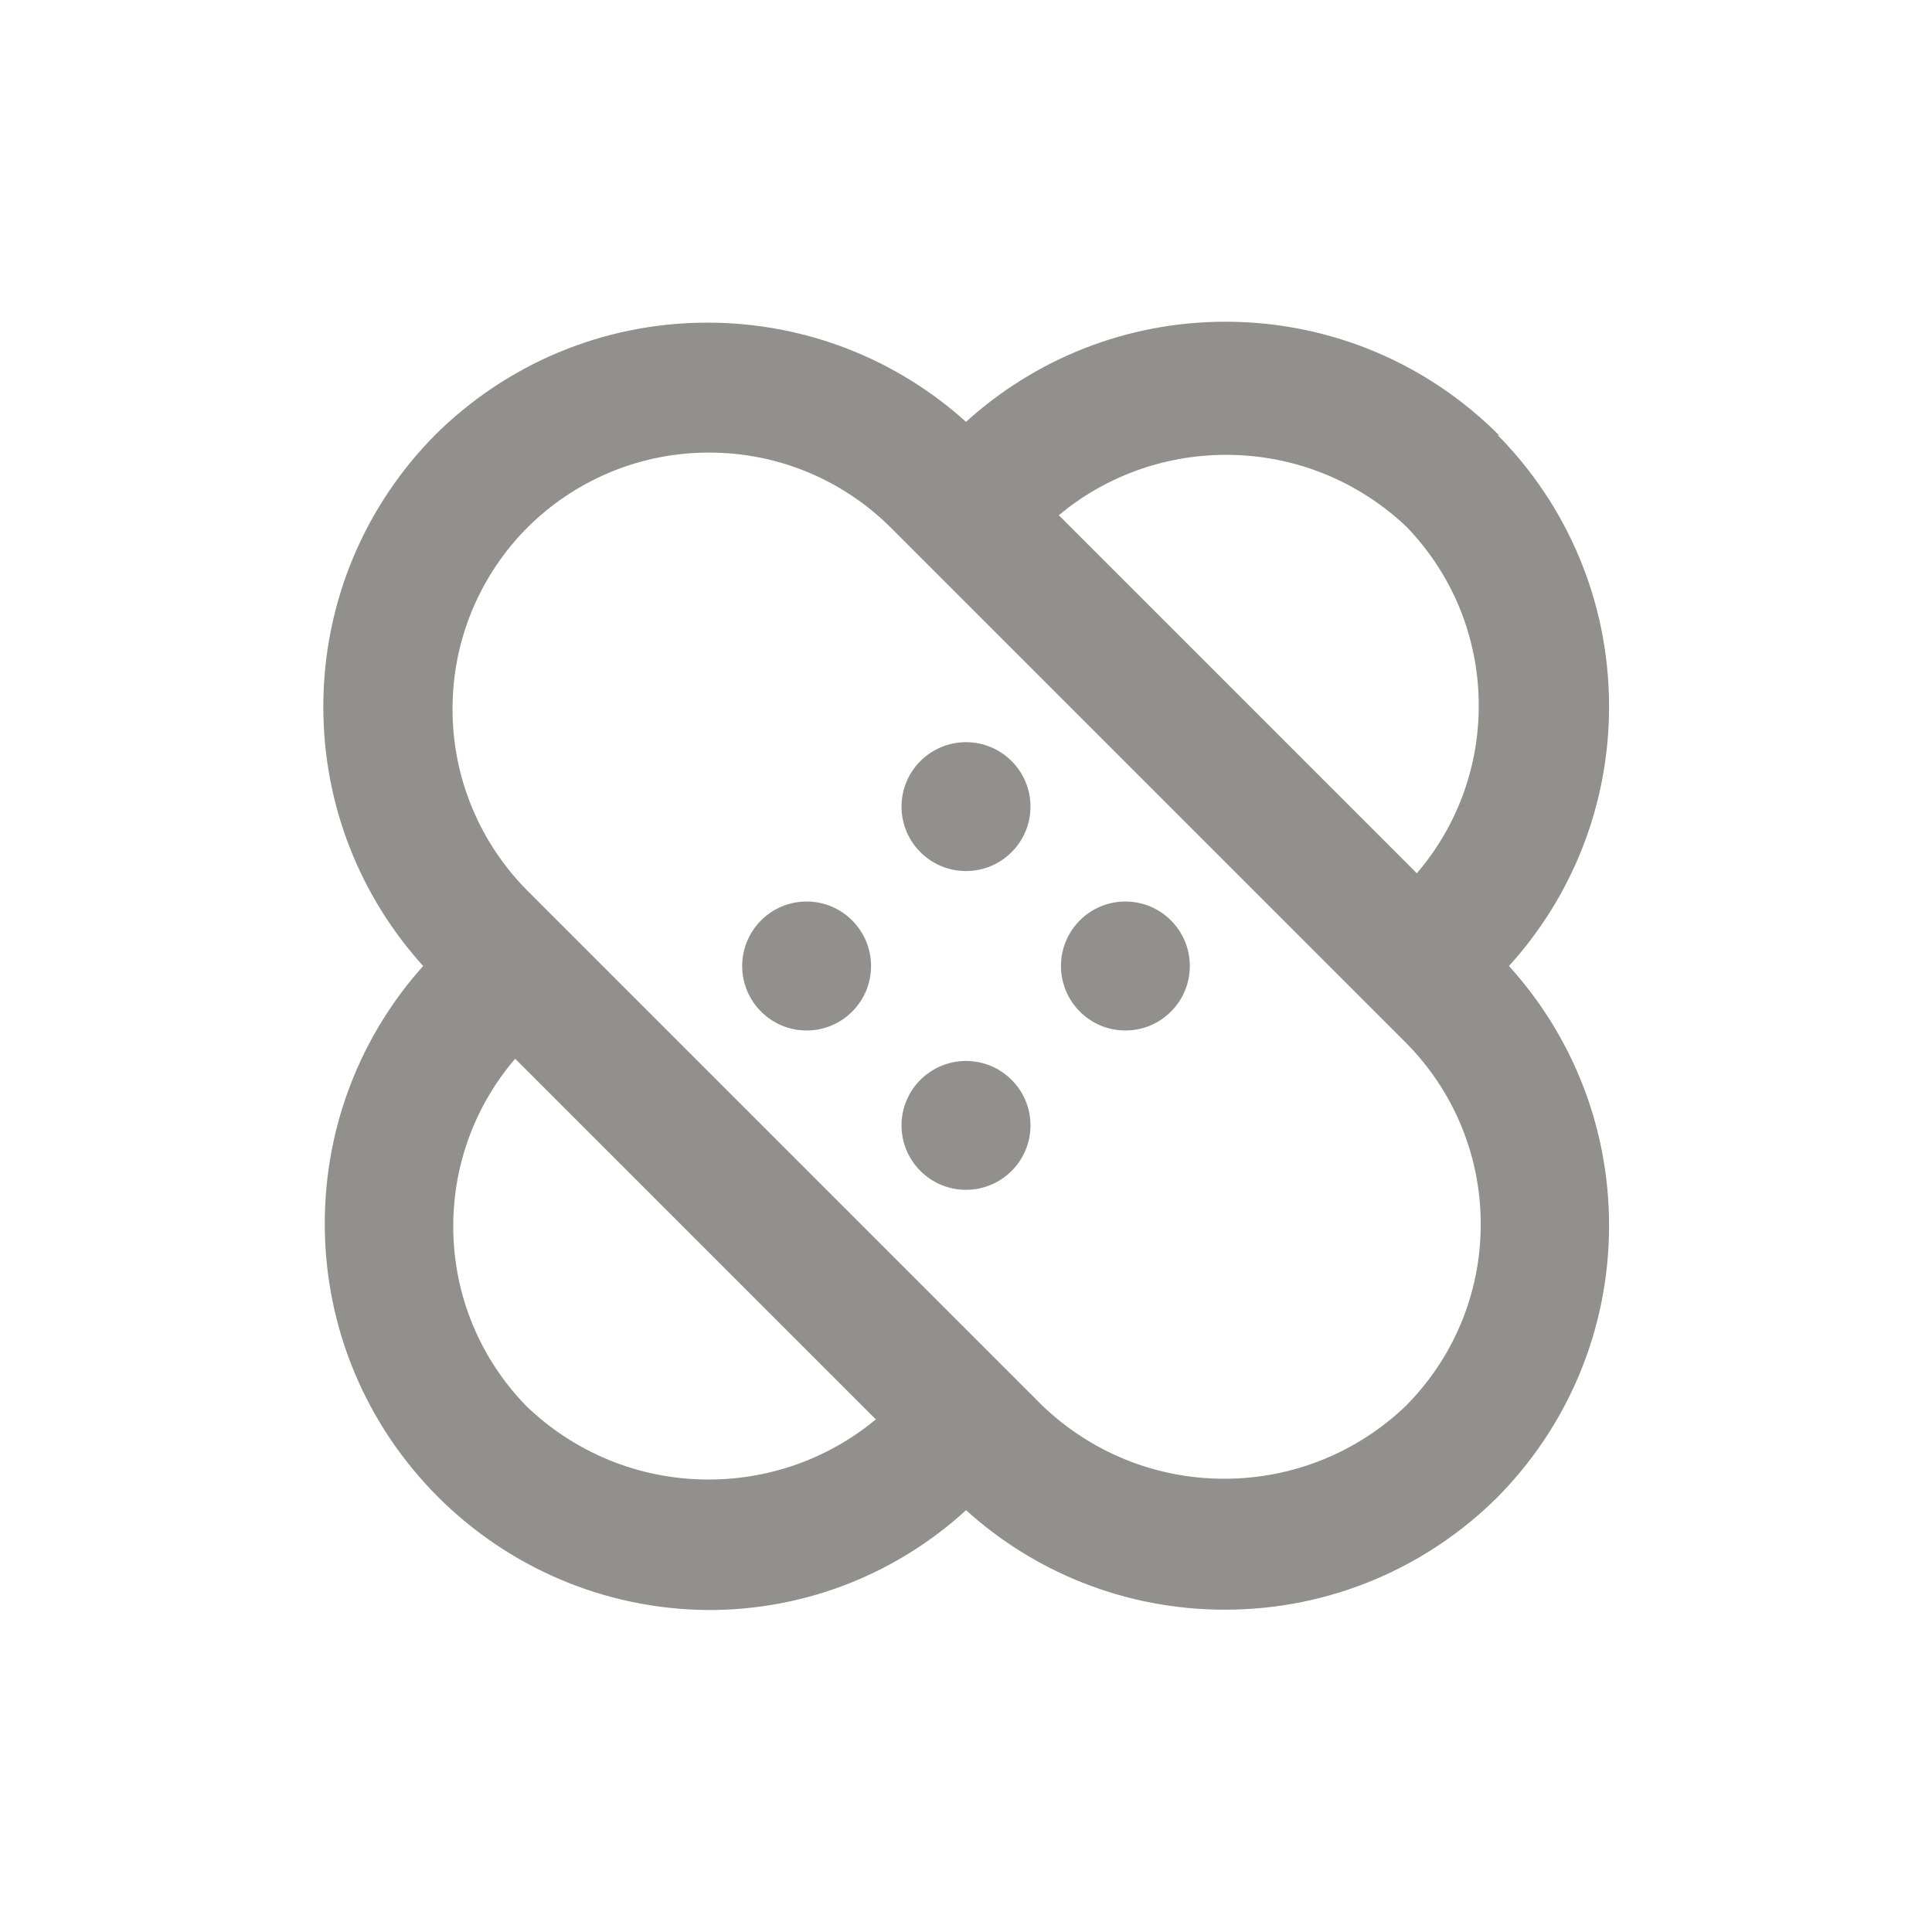<!-- Generated by IcoMoon.io -->
<svg version="1.1" xmlns="http://www.w3.org/2000/svg" width="40" height="40" viewBox="0 0 40 40">
<title>band-aid</title>
<path fill="#91908d" d="M15.76 19.053c-0.244 0.242-0.394 0.577-0.394 0.947s0.151 0.705 0.394 0.947l0 0c0.241 0.24 0.573 0.388 0.94 0.388s0.699-0.148 0.94-0.388l-0 0c0.244-0.242 0.394-0.577 0.394-0.947s-0.151-0.705-0.394-0.947l-0-0c-0.241-0.24-0.573-0.388-0.94-0.388s-0.699 0.148-0.94 0.388l0-0zM19.053 22.36c-0.24 0.241-0.388 0.573-0.388 0.94s0.148 0.699 0.388 0.94l-0-0c0.242 0.244 0.577 0.394 0.947 0.394s0.705-0.151 0.947-0.394l0-0c0.24-0.241 0.388-0.573 0.388-0.94s-0.148-0.699-0.388-0.94l0 0c-0.242-0.244-0.577-0.394-0.947-0.394s-0.705 0.151-0.947 0.394l-0 0zM31.053 9.027c-1.45-1.462-3.459-2.366-5.68-2.366-2.071 0-3.959 0.787-5.38 2.079l0.007-0.006c-1.411-1.274-3.291-2.054-5.352-2.054-2.198 0-4.189 0.886-5.635 2.321l0.001-0.001c-1.434 1.445-2.32 3.436-2.32 5.634 0 2.068 0.785 3.953 2.073 5.373l-0.006-0.007c-1.264 1.409-2.037 3.281-2.037 5.334 0 4.399 3.55 7.968 7.941 8l0.003 0c0.003 0 0.005 0 0.008 0 2.055 0 3.926-0.785 5.331-2.072l-0.006 0.005c1.412 1.278 3.294 2.060 5.359 2.060 2.201 0 4.195-0.889 5.641-2.327l-0 0c1.43-1.445 2.313-3.432 2.313-5.627 0-2.071-0.787-3.959-2.079-5.38l0.006 0.007c1.286-1.414 2.073-3.302 2.073-5.373 0-2.194-0.883-4.182-2.314-5.627l0.001 0.001zM29.107 10.893c0.934 0.959 1.509 2.271 1.509 3.718 0 1.328-0.485 2.543-1.288 3.476l0.006-0.007-7.413-7.413c0.933-0.778 2.144-1.25 3.465-1.25 1.442 0 2.752 0.562 3.724 1.48l-0.003-0.002zM10.893 29.107c-0.934-0.959-1.509-2.271-1.509-3.718 0-1.328 0.485-2.543 1.288-3.476l-0.006 0.007 7.467 7.467c-0.933 0.775-2.143 1.245-3.463 1.245-1.468 0-2.8-0.581-3.778-1.526l0.002 0.002zM29.107 29.107c-0.975 0.934-2.3 1.509-3.76 1.509s-2.785-0.575-3.762-1.51l0.002 0.002-10.667-10.667c-0.958-0.964-1.551-2.293-1.551-3.76s0.592-2.796 1.551-3.76l-0 0c0.964-0.958 2.293-1.551 3.76-1.551s2.796 0.592 3.76 1.551l10.666 10.666c0.958 0.964 1.551 2.293 1.551 3.76s-0.592 2.796-1.551 3.76l0-0zM22.36 19.053c-0.244 0.242-0.394 0.577-0.394 0.947s0.151 0.705 0.394 0.947l0 0c0.241 0.24 0.573 0.388 0.94 0.388s0.699-0.148 0.94-0.388l-0 0c0.244-0.242 0.394-0.577 0.394-0.947s-0.151-0.705-0.394-0.947l-0-0c-0.241-0.24-0.573-0.388-0.94-0.388s-0.699 0.148-0.94 0.388l0-0zM19.053 15.76c-0.24 0.241-0.388 0.573-0.388 0.94s0.148 0.699 0.388 0.94l-0-0c0.242 0.244 0.577 0.394 0.947 0.394s0.705-0.151 0.947-0.394l0-0c0.24-0.241 0.388-0.573 0.388-0.94s-0.148-0.699-0.388-0.94l0 0c-0.242-0.244-0.577-0.394-0.947-0.394s-0.705 0.151-0.947 0.394l-0 0z"></path>
</svg>
